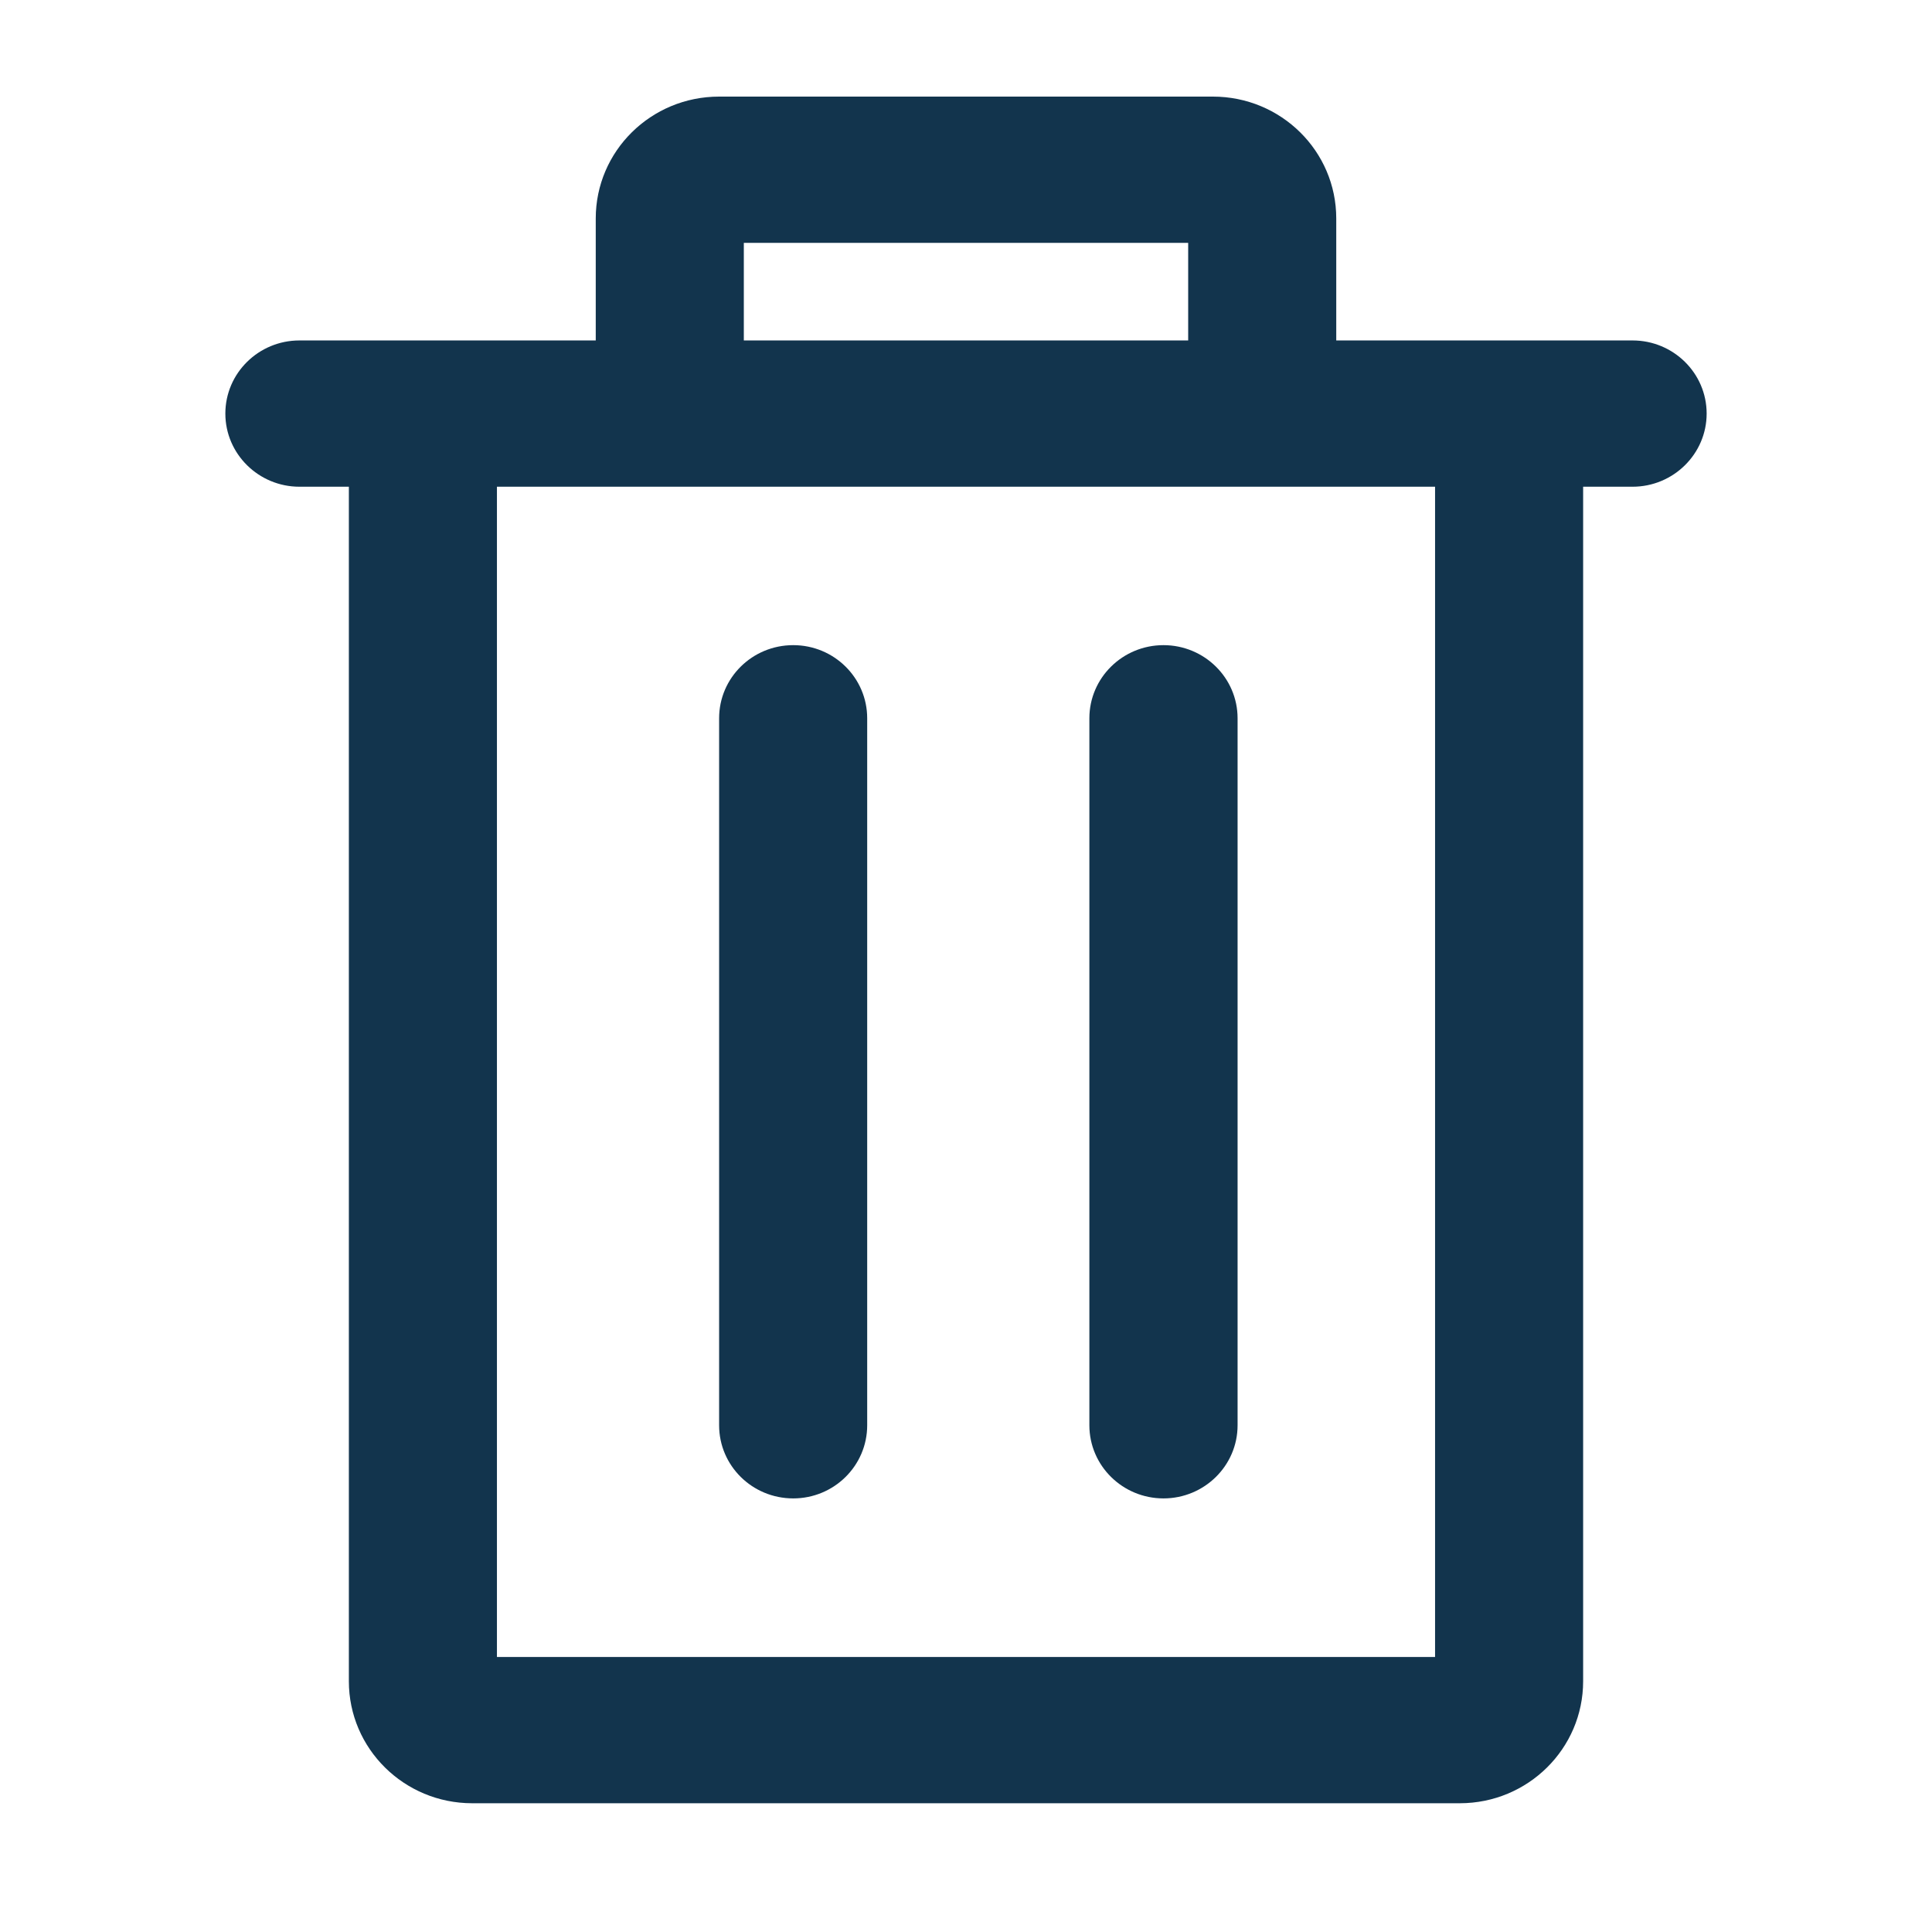 <svg width="14" height="14" viewBox="0 0 14 14" fill="none" xmlns="http://www.w3.org/2000/svg">
<path fill-rule="evenodd" clip-rule="evenodd" d="M11.472 3.527V12.183C11.472 12.671 11.072 13.067 10.578 13.067H3.422C2.928 13.067 2.528 12.671 2.528 12.183V3.527H2.17C1.874 3.527 1.633 3.289 1.633 2.997C1.633 2.704 1.874 2.467 2.17 2.467H4.317V1.583C4.317 1.095 4.717 0.7 5.211 0.7H8.789C9.283 0.7 9.683 1.095 9.683 1.583V2.467H11.83C12.126 2.467 12.367 2.704 12.367 2.997C12.367 3.289 12.126 3.527 11.83 3.527H11.472ZM3.601 3.527V12.007H10.399V3.527H3.601ZM8.431 4.675C8.727 4.675 8.968 4.912 8.968 5.205V10.328C8.968 10.621 8.727 10.858 8.431 10.858C8.135 10.858 7.894 10.621 7.894 10.328V5.205C7.894 4.912 8.135 4.675 8.431 4.675ZM5.748 4.675C6.044 4.675 6.284 4.912 6.284 5.205V10.328C6.284 10.621 6.044 10.858 5.748 10.858C5.451 10.858 5.211 10.621 5.211 10.328V5.205C5.211 4.912 5.451 4.675 5.748 4.675ZM5.39 2.467H8.61V1.76H5.39V2.467Z" fill="#12344D"/>
</svg>
